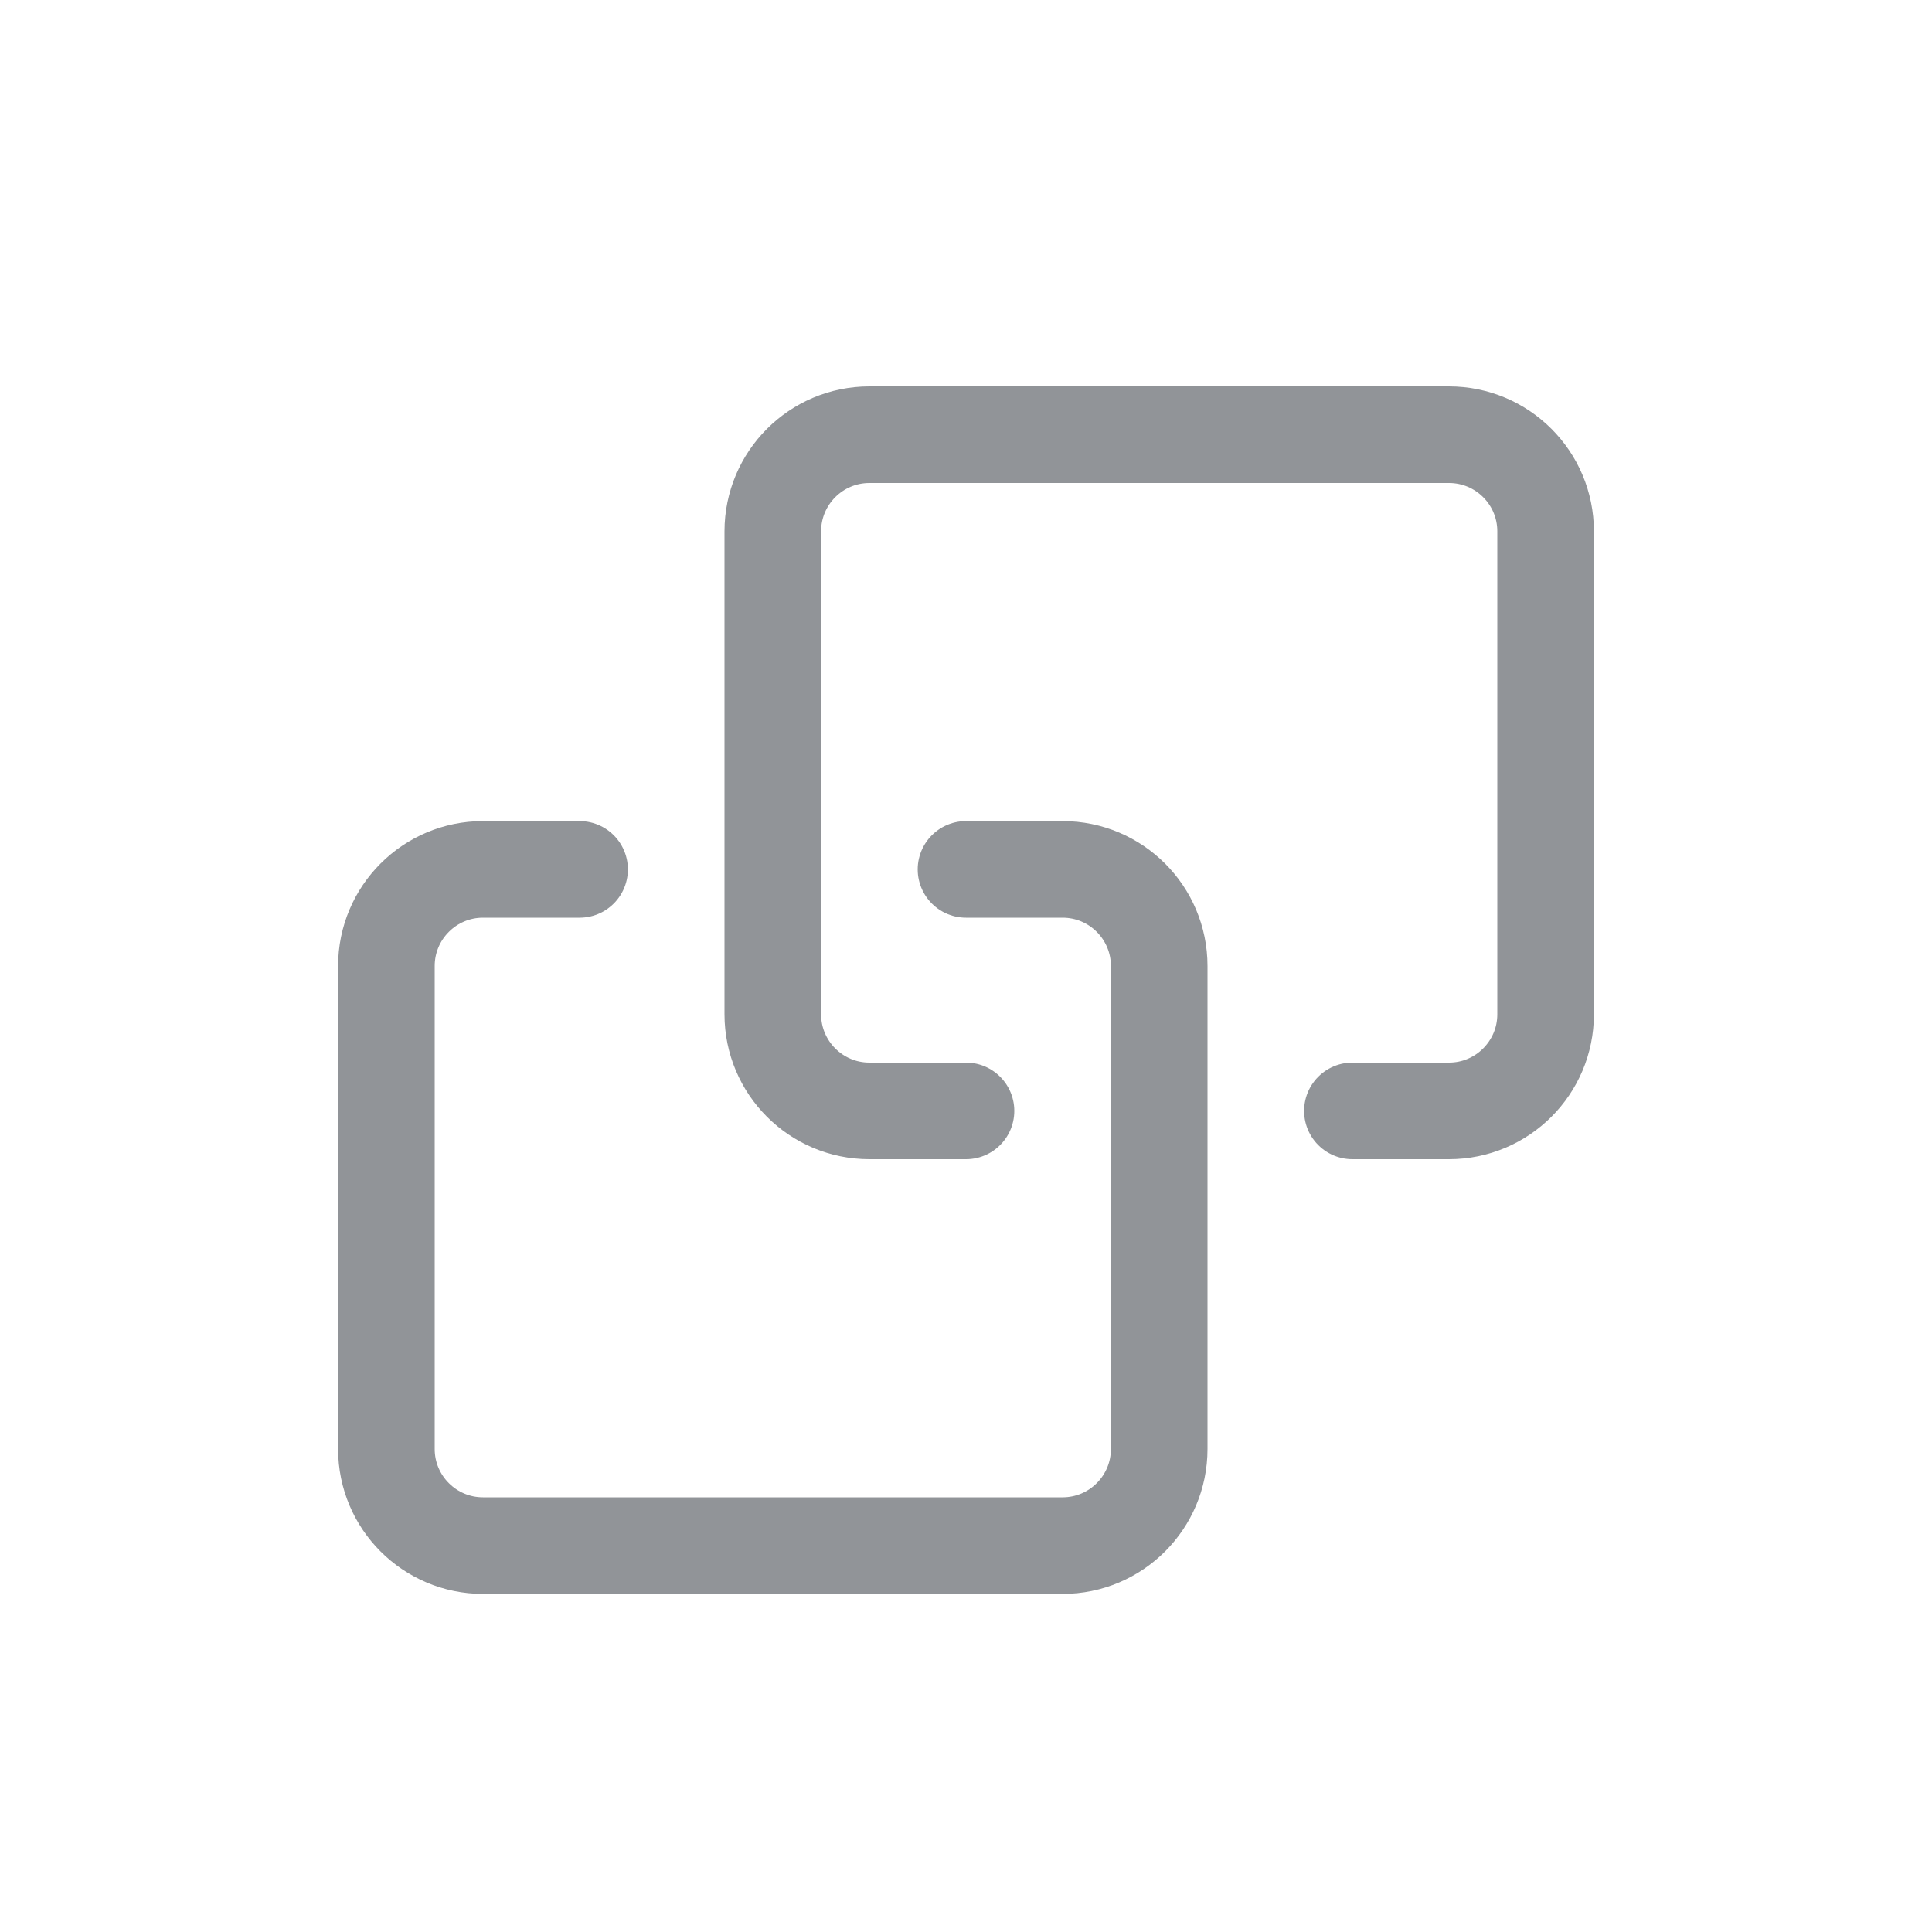 <svg width="20" height="20" viewBox="0 0 20 20" fill="none" xmlns="http://www.w3.org/2000/svg">
<g id="icon">
<g id="Group 427318646">
<path id="Rectangle 600" d="M14 11.5H15V11.5C15.552 11.5 16 11.052 16 10.5V5.5C16 4.948 15.552 4.5 15 4.5H9C8.448 4.5 8 4.948 8 5.5V10.5C8 11.052 8.448 11.5 9 11.5V11.5H10" stroke="#919498" stroke-linecap="round"/>
<path id="Rectangle 601" d="M10 9H11V9C11.552 9 12 9.448 12 10V15C12 15.552 11.552 16 11 16H5C4.448 16 4 15.552 4 15V10C4 9.448 4.448 9 5 9V9H6" stroke="#919498" stroke-linecap="round"/>
</g>
</g>
</svg>
